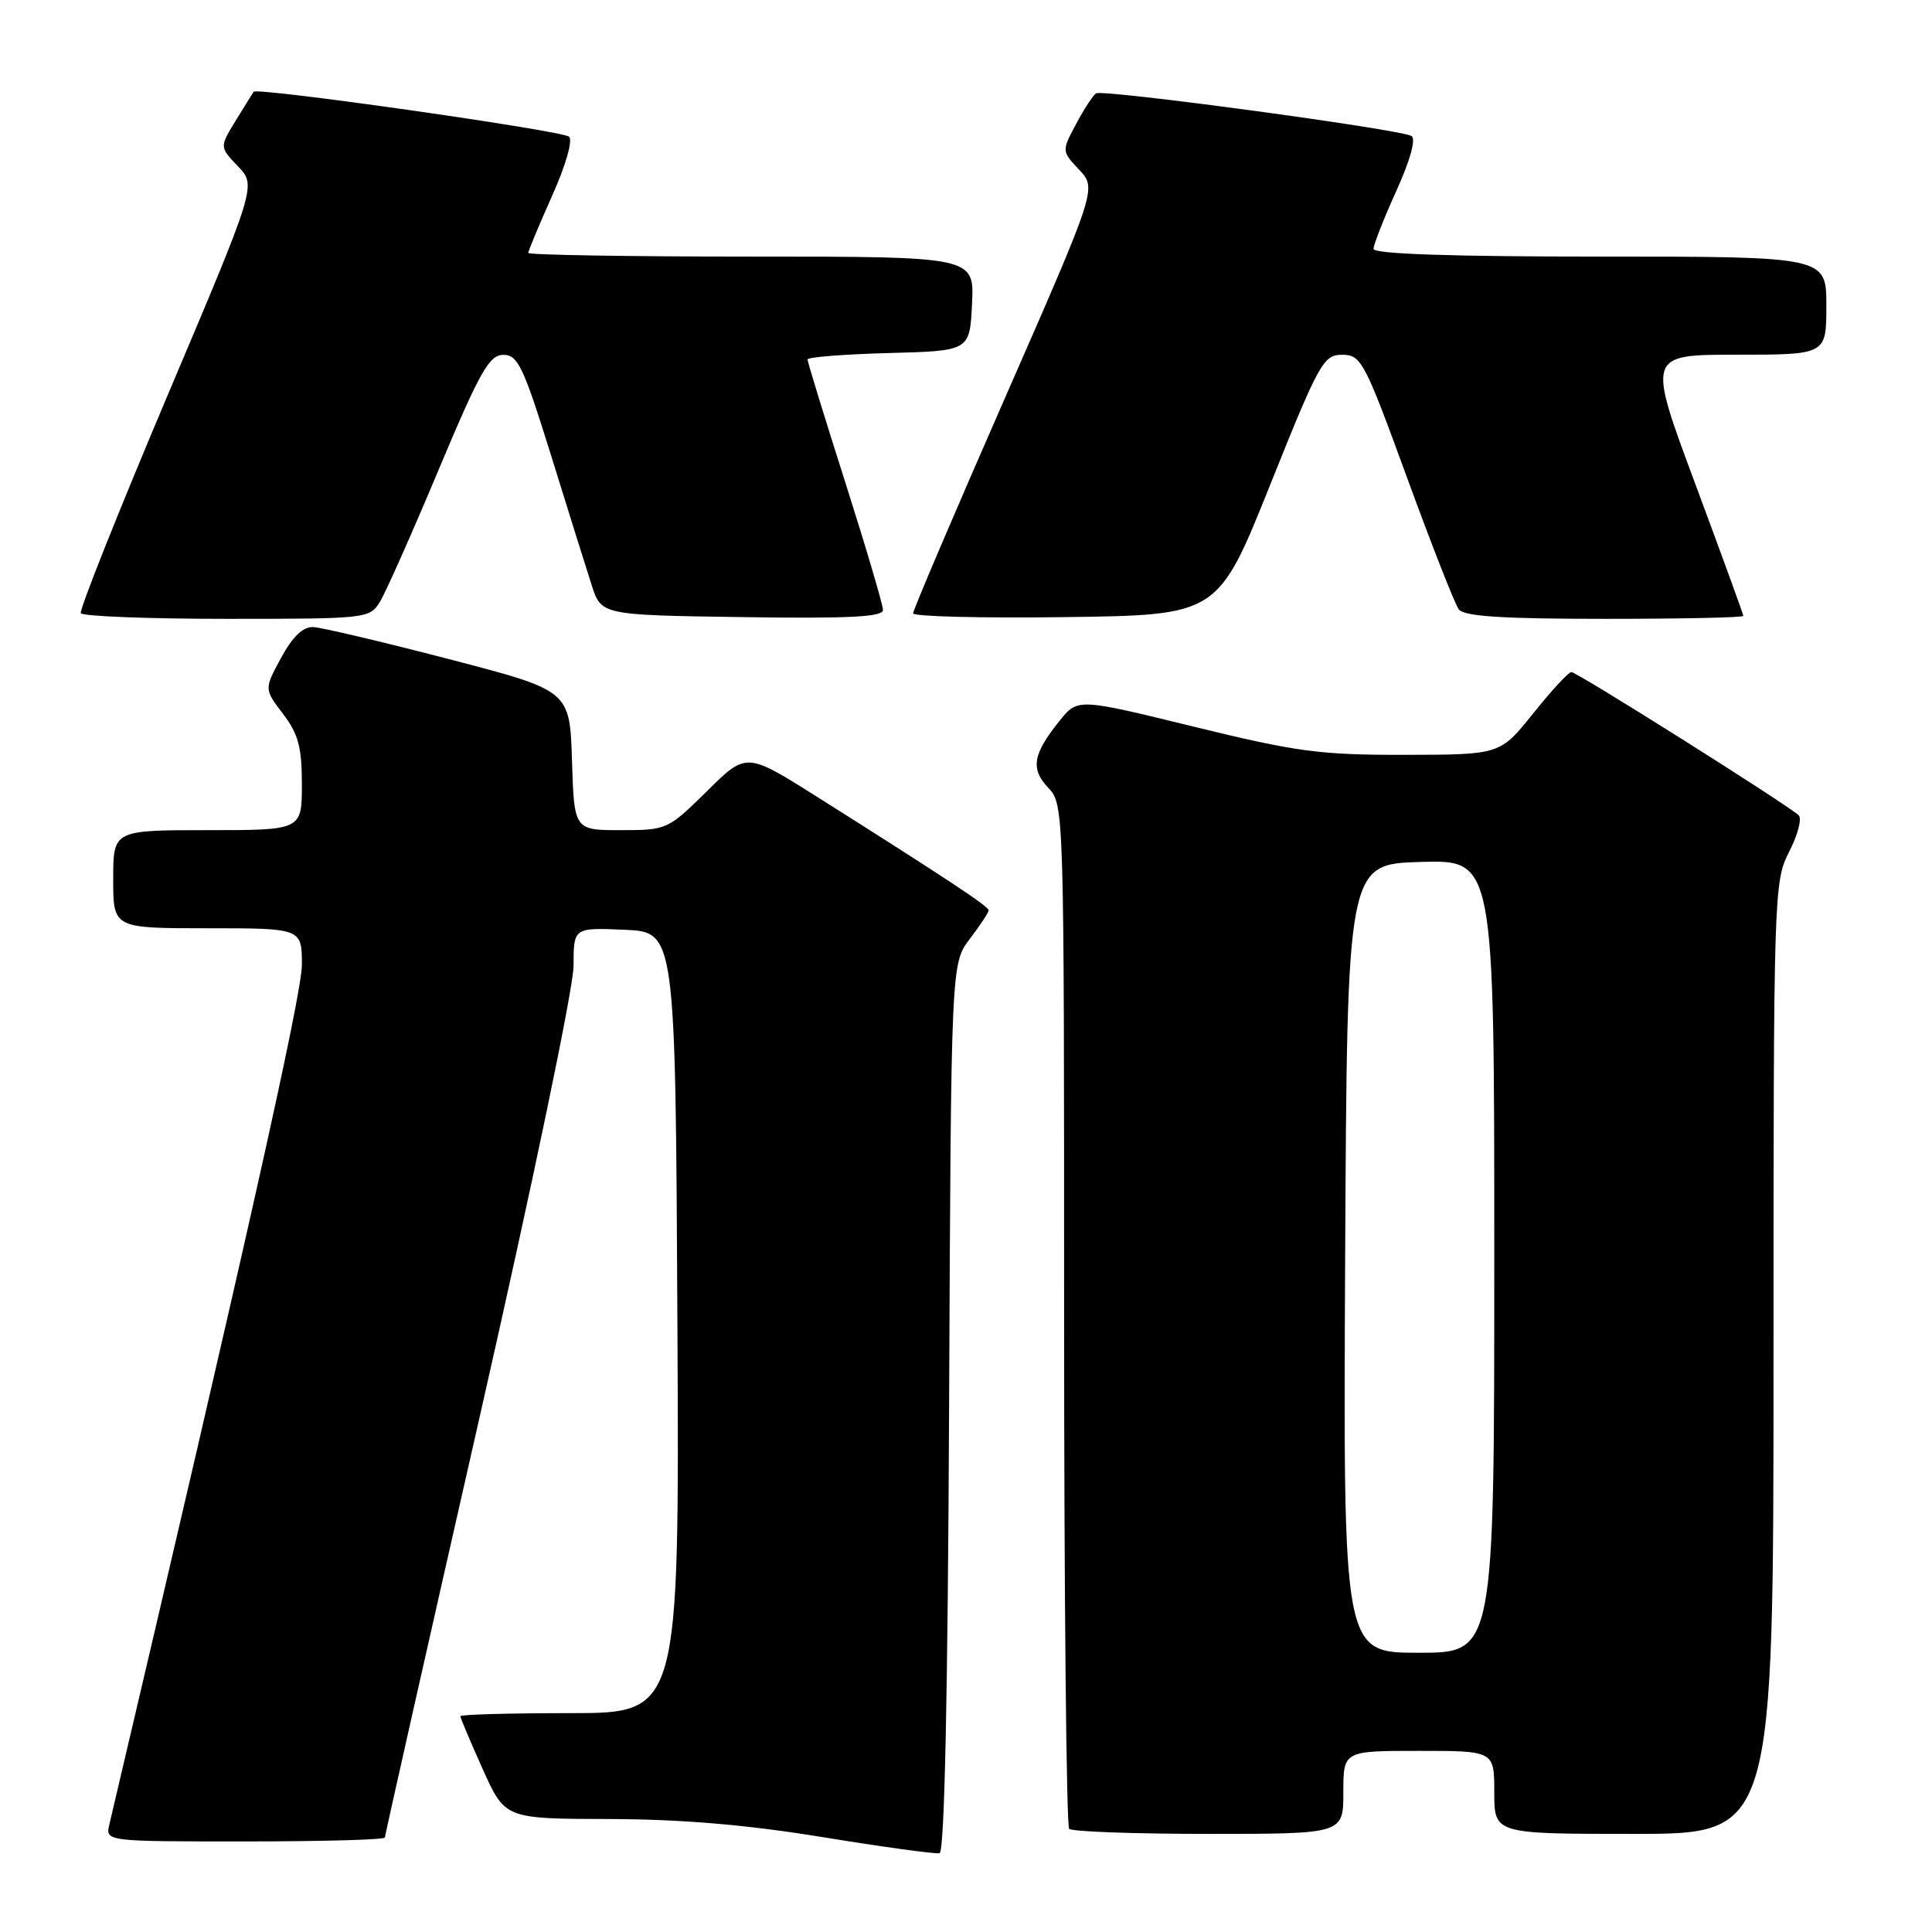 <?xml version="1.0" encoding="UTF-8" standalone="no"?>
<!DOCTYPE svg PUBLIC "-//W3C//DTD SVG 1.1//EN" "http://www.w3.org/Graphics/SVG/1.1/DTD/svg11.dtd" >
<svg xmlns="http://www.w3.org/2000/svg" xmlns:xlink="http://www.w3.org/1999/xlink" version="1.1" viewBox="0 0 256 256">
 <g >
 <path fill="currentColor"
d=" M 125.76 186.50 C 126.02 127.67 126.02 127.67 128.51 124.40 C 129.88 122.60 131.00 120.90 131.00 120.62 C 131.00 120.10 125.63 116.55 108.20 105.54 C 98.89 99.67 98.89 99.67 93.67 104.84 C 88.50 109.93 88.36 110.00 82.26 110.00 C 76.08 110.00 76.08 110.00 75.79 100.75 C 75.50 91.50 75.50 91.50 59.50 87.34 C 50.70 85.05 42.60 83.14 41.50 83.09 C 40.14 83.04 38.78 84.35 37.25 87.16 C 35.00 91.31 35.00 91.31 37.50 94.59 C 39.53 97.25 40.00 99.00 40.00 103.93 C 40.00 110.00 40.00 110.00 27.50 110.00 C 15.00 110.00 15.00 110.00 15.00 116.50 C 15.00 123.00 15.00 123.00 27.50 123.00 C 40.00 123.00 40.00 123.00 40.00 127.85 C 40.00 131.76 32.59 164.86 14.49 241.75 C 13.96 244.00 13.96 244.00 32.48 244.00 C 42.67 244.00 51.00 243.77 51.00 243.48 C 51.00 243.20 56.63 218.23 63.50 188.00 C 70.61 156.72 76.00 130.85 76.00 127.97 C 76.00 122.91 76.00 122.91 82.75 123.20 C 89.50 123.50 89.50 123.50 89.76 175.25 C 90.02 227.00 90.02 227.00 75.51 227.00 C 67.53 227.00 61.00 227.18 61.00 227.41 C 61.00 227.63 62.33 230.78 63.96 234.41 C 66.92 241.00 66.92 241.00 80.71 241.03 C 90.31 241.06 98.90 241.78 109.00 243.43 C 116.97 244.73 123.95 245.69 124.50 245.56 C 125.15 245.41 125.59 224.69 125.76 186.50 Z  M 178.00 237.50 C 178.00 232.00 178.00 232.00 188.00 232.00 C 198.00 232.00 198.00 232.00 198.00 237.50 C 198.00 243.00 198.00 243.00 216.50 243.00 C 235.00 243.00 235.00 243.00 235.00 179.96 C 235.00 118.08 235.04 116.85 237.08 112.84 C 238.23 110.60 238.79 108.43 238.33 108.02 C 236.56 106.44 208.87 89.00 208.21 89.05 C 207.82 89.07 205.54 91.55 203.14 94.55 C 198.77 100.00 198.77 100.00 186.14 100.02 C 174.87 100.04 171.84 99.63 158.15 96.28 C 142.80 92.52 142.80 92.52 140.40 95.51 C 136.84 99.94 136.52 101.86 138.91 104.40 C 140.99 106.62 141.00 106.99 141.00 174.15 C 141.00 211.28 141.30 241.97 141.67 242.33 C 142.03 242.70 150.36 243.00 160.17 243.00 C 178.00 243.00 178.00 243.00 178.00 237.50 Z  M 50.34 79.75 C 51.10 78.51 54.60 70.65 58.11 62.27 C 63.57 49.26 64.82 47.03 66.68 47.02 C 68.61 47.00 69.34 48.54 72.99 60.25 C 75.25 67.54 77.68 75.30 78.39 77.50 C 79.67 81.50 79.67 81.50 98.33 81.77 C 112.49 81.98 117.00 81.75 117.00 80.83 C 117.00 80.16 114.75 72.54 112.00 63.90 C 109.25 55.27 107.00 47.95 107.00 47.63 C 107.00 47.32 111.84 46.94 117.75 46.78 C 128.50 46.50 128.50 46.50 128.80 40.25 C 129.10 34.00 129.10 34.00 99.55 34.00 C 83.30 34.00 70.00 33.78 70.00 33.51 C 70.00 33.24 71.42 29.84 73.15 25.96 C 74.97 21.90 75.93 18.57 75.40 18.11 C 74.48 17.30 34.04 11.54 33.61 12.16 C 33.48 12.35 32.41 14.07 31.23 15.99 C 29.09 19.48 29.09 19.48 31.53 22.04 C 33.98 24.59 33.98 24.59 22.14 52.54 C 15.64 67.92 10.49 80.84 10.71 81.25 C 10.94 81.66 19.63 82.00 30.04 82.00 C 48.58 82.00 48.98 81.96 50.34 79.75 Z  M 168.30 64.25 C 174.81 48.00 175.37 47.00 177.86 47.01 C 180.36 47.01 180.81 47.87 186.43 63.26 C 189.69 72.19 192.78 80.06 193.30 80.75 C 194.00 81.67 199.09 82.00 212.62 82.00 C 222.73 82.00 231.00 81.83 231.00 81.61 C 231.00 81.40 228.13 73.53 224.63 64.11 C 218.26 47.00 218.26 47.00 230.13 47.00 C 242.00 47.00 242.00 47.00 242.00 40.50 C 242.00 34.00 242.00 34.00 212.00 34.00 C 192.24 34.00 182.00 33.65 182.00 32.98 C 182.00 32.42 183.36 28.96 185.02 25.30 C 186.86 21.24 187.65 18.40 187.03 18.02 C 185.61 17.14 146.13 11.80 145.24 12.37 C 144.83 12.62 143.64 14.45 142.59 16.43 C 140.67 20.02 140.67 20.02 143.00 22.50 C 145.33 24.98 145.33 24.98 133.16 52.74 C 126.46 68.01 120.99 80.85 120.99 81.27 C 121.00 81.69 130.09 81.92 141.19 81.77 C 161.39 81.50 161.39 81.50 168.30 64.25 Z  M 178.24 166.75 C 178.50 114.50 178.50 114.50 188.25 114.21 C 198.00 113.93 198.00 113.93 198.00 166.46 C 198.00 219.00 198.00 219.00 187.99 219.00 C 177.98 219.00 177.98 219.00 178.24 166.75 Z "/>
</g>
</svg>